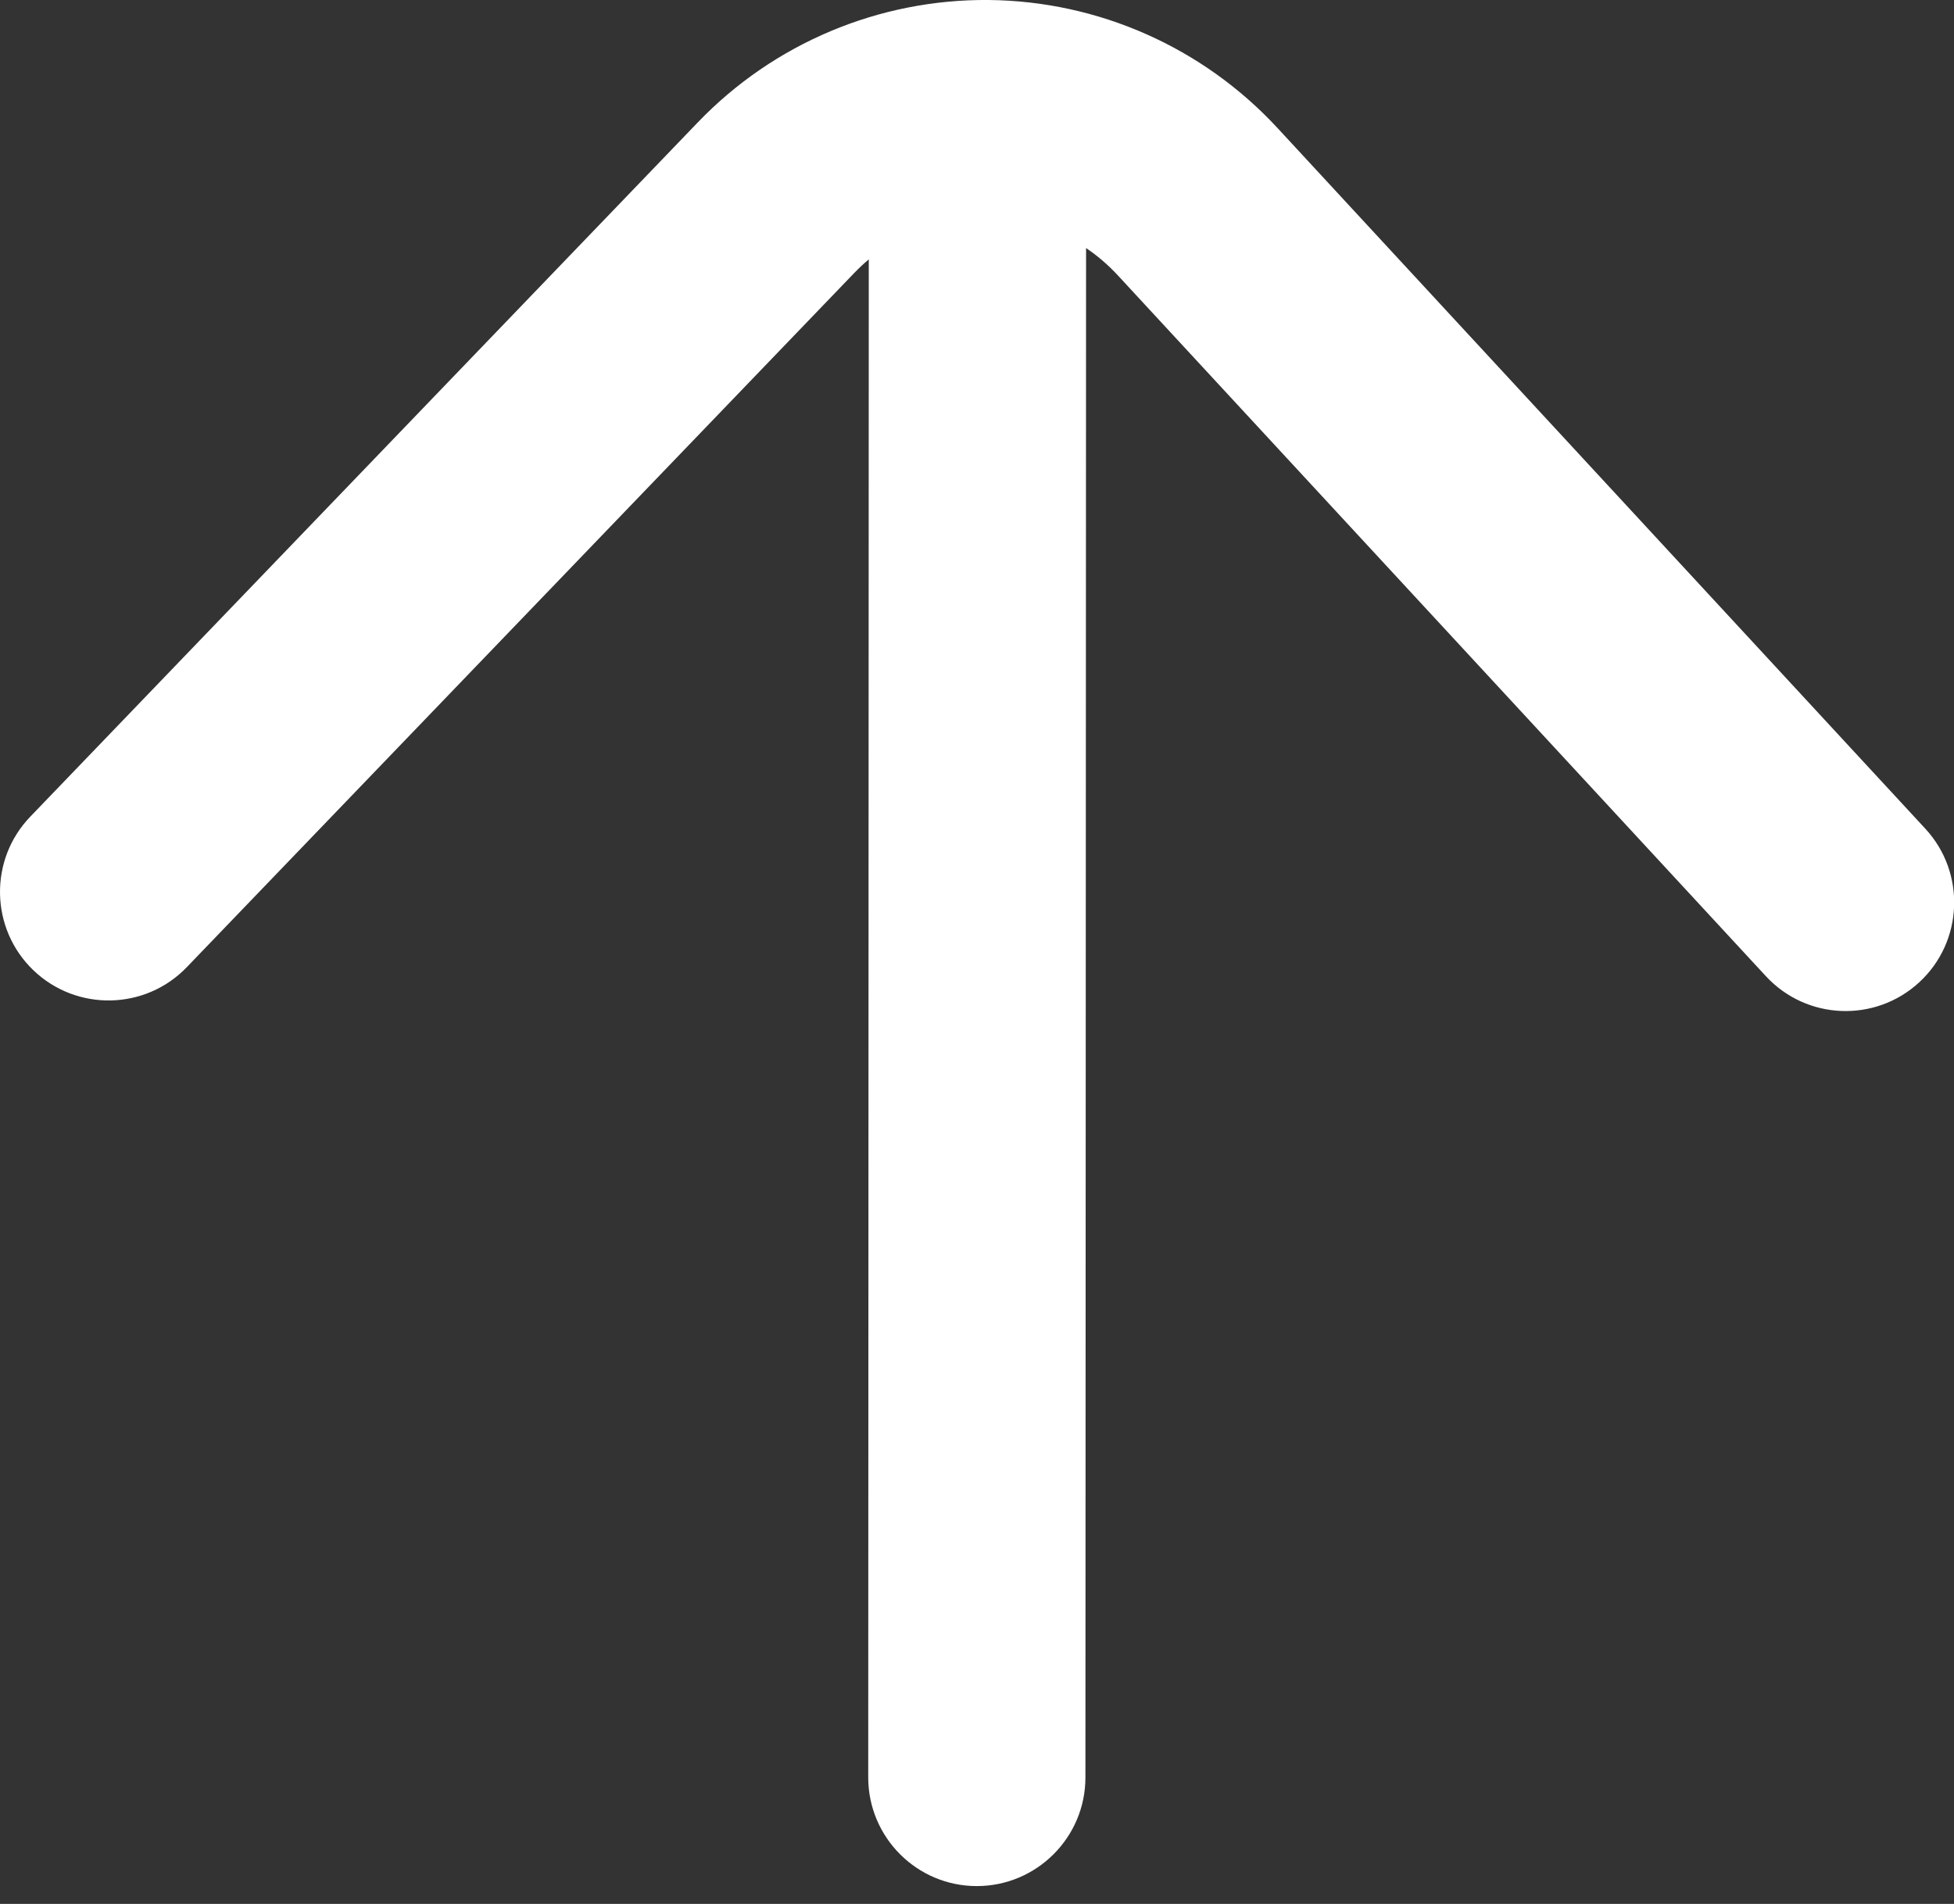 <svg width="39" height="38" viewBox="0 0 39 38" fill="none" xmlns="http://www.w3.org/2000/svg">
<rect x="0" y="0" width="39" height="38" fill="#333333" stroke="none"/>
<path fill-rule="evenodd" clip-rule="evenodd" d="M17.34 5.177L17.329 35.475C17.329 36.671 18.3 37.644 19.495 37.644C20.691 37.644 21.664 36.672 21.664 35.477L21.677 4.951C21.907 5.106 22.119 5.289 22.311 5.496C27.372 10.968 35.246 19.484 35.246 19.484C36.058 20.362 37.429 20.416 38.308 19.604C39.186 18.792 39.24 17.419 38.428 16.54C38.428 16.54 30.555 8.026 25.495 2.552C24.008 0.946 21.925 0.022 19.736 0C17.547 -0.02 15.447 0.862 13.93 2.44L0.605 16.299C-0.224 17.16 -0.198 18.534 0.665 19.364C1.527 20.192 2.9 20.166 3.729 19.303L17.054 5.444C17.145 5.35 17.241 5.26 17.34 5.177Z" fill="white"/>
</svg>
